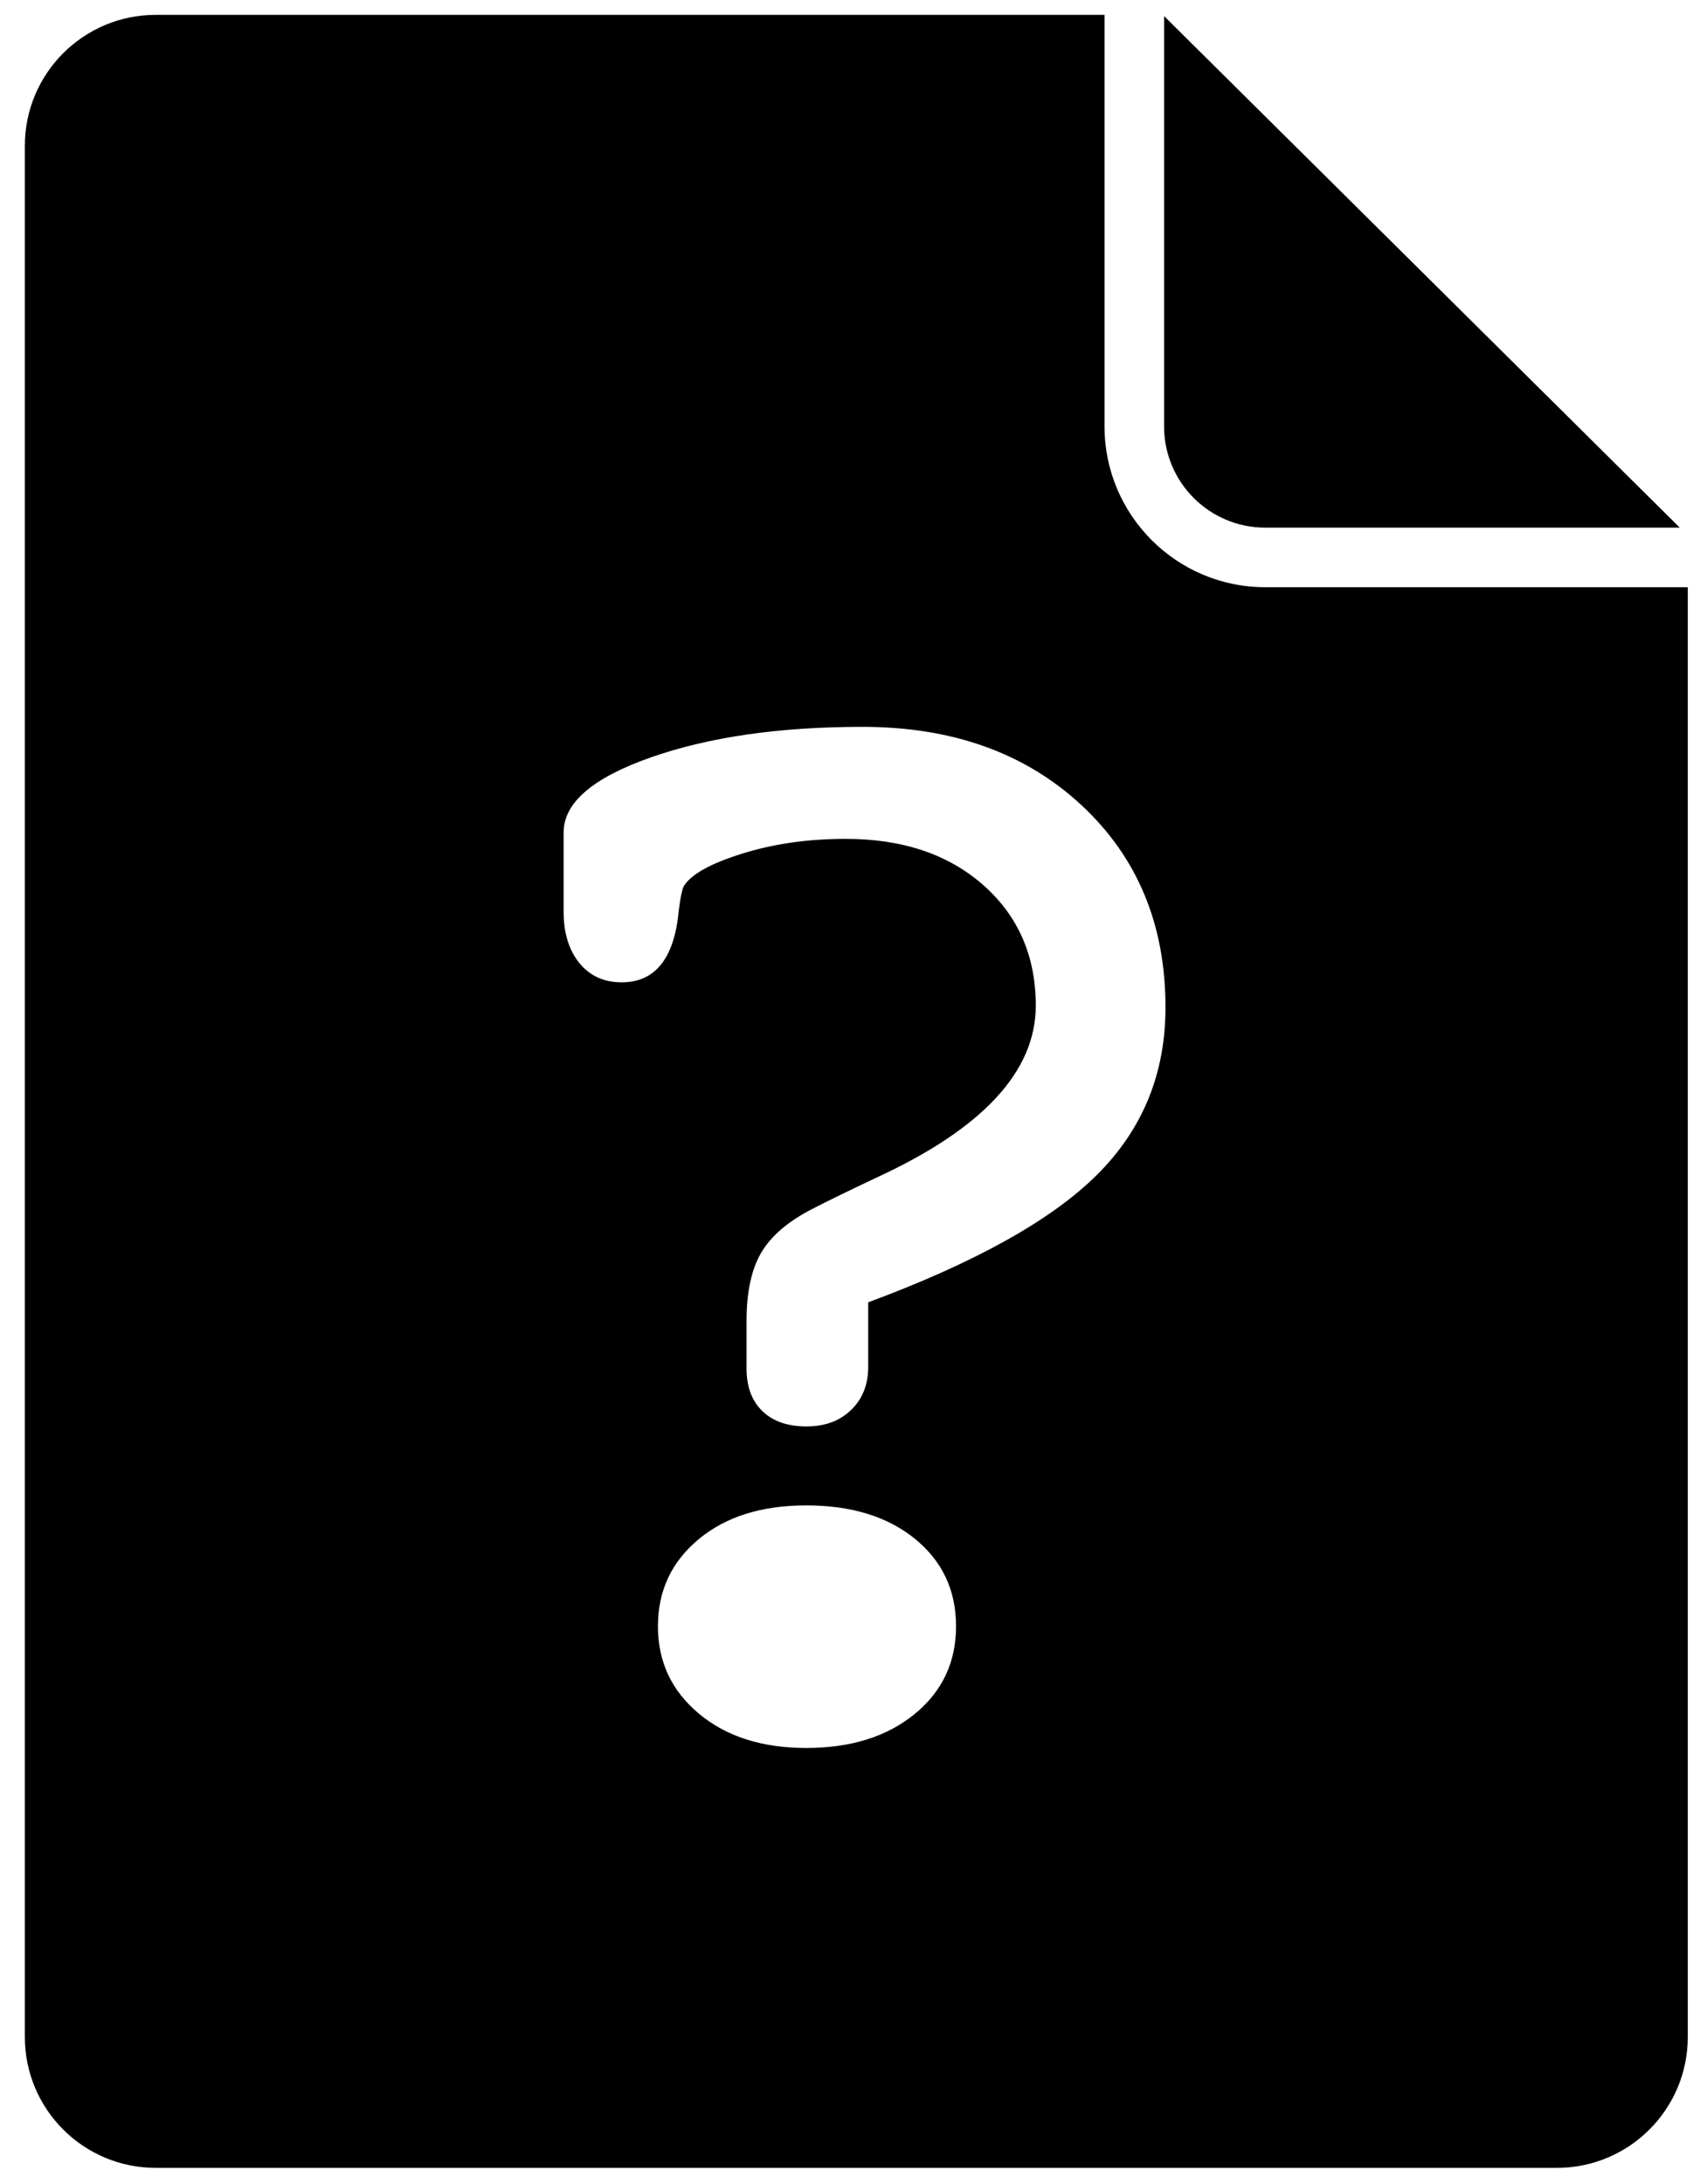 <?xml version="1.0" encoding="utf-8"?>
<!-- Generator: Adobe Illustrator 16.0.4, SVG Export Plug-In . SVG Version: 6.00 Build 0)  -->
<!DOCTYPE svg PUBLIC "-//W3C//DTD SVG 1.1//EN" "http://www.w3.org/Graphics/SVG/1.1/DTD/svg11.dtd">
<svg version="1.1" id="Layer_1" xmlns="http://www.w3.org/2000/svg" xmlns:xlink="http://www.w3.org/1999/xlink" x="0px" y="0px"
	 width="57.312px" height="73.312px" viewBox="0 0 57.312 73.312" enable-background="new 0 0 57.312 73.312" xml:space="preserve">
<g>
	<path d="M42.479,17.712h13.919L39.084,0.54v13.777C39.084,16.189,40.606,17.712,42.479,17.712z"/>
	<path d="M42.479,19.712c-2.975,0-5.395-2.42-5.395-5.395V0.499H5.229c-2.427,0-4.395,1.968-4.395,4.395v63.483
		c0,2.428,1.968,4.395,4.395,4.395h47.043c2.427,0,4.395-1.967,4.395-4.395V19.712H42.479z M30.705,57.541
		c-0.929,0.757-2.142,1.136-3.638,1.136c-1.479,0-2.678-0.383-3.598-1.149s-1.379-1.745-1.379-2.936s0.455-2.165,1.366-2.922
		c0.91-0.757,2.114-1.136,3.611-1.136c1.515,0,2.732,0.374,3.652,1.122c0.92,0.749,1.38,1.728,1.38,2.936
		S31.635,56.782,30.705,57.541z M36.839,39.429c-1.529,1.524-4.092,2.953-7.689,4.288v2.164c0,0.595-0.19,1.078-0.572,1.447
		c-0.381,0.369-0.88,0.555-1.498,0.555c-0.636,0-1.13-0.172-1.484-0.515c-0.354-0.342-0.531-0.82-0.531-1.434v-1.596
		c0-0.974,0.167-1.74,0.5-2.3c0.333-0.559,0.906-1.046,1.718-1.461c0.487-0.252,1.208-0.604,2.164-1.055
		c3.553-1.641,5.329-3.562,5.329-5.762c0-1.66-0.586-3.008-1.758-4.045c-1.173-1.037-2.715-1.556-4.626-1.556
		c-1.263,0-2.426,0.167-3.49,0.501c-1.064,0.334-1.713,0.699-1.948,1.095c-0.054,0.108-0.108,0.37-0.162,0.785
		c-0.145,1.623-0.785,2.435-1.921,2.435c-0.595,0-1.068-0.217-1.42-0.649c-0.352-0.434-0.528-1.01-0.528-1.732v-2.651
		c0-0.992,0.974-1.831,2.921-2.516s4.319-1.028,7.115-1.028c3.012,0,5.459,0.875,7.346,2.624c1.884,1.749,2.826,4.013,2.826,6.79
		C39.133,36.033,38.367,37.905,36.839,39.429z"/>
</g>
</svg>
